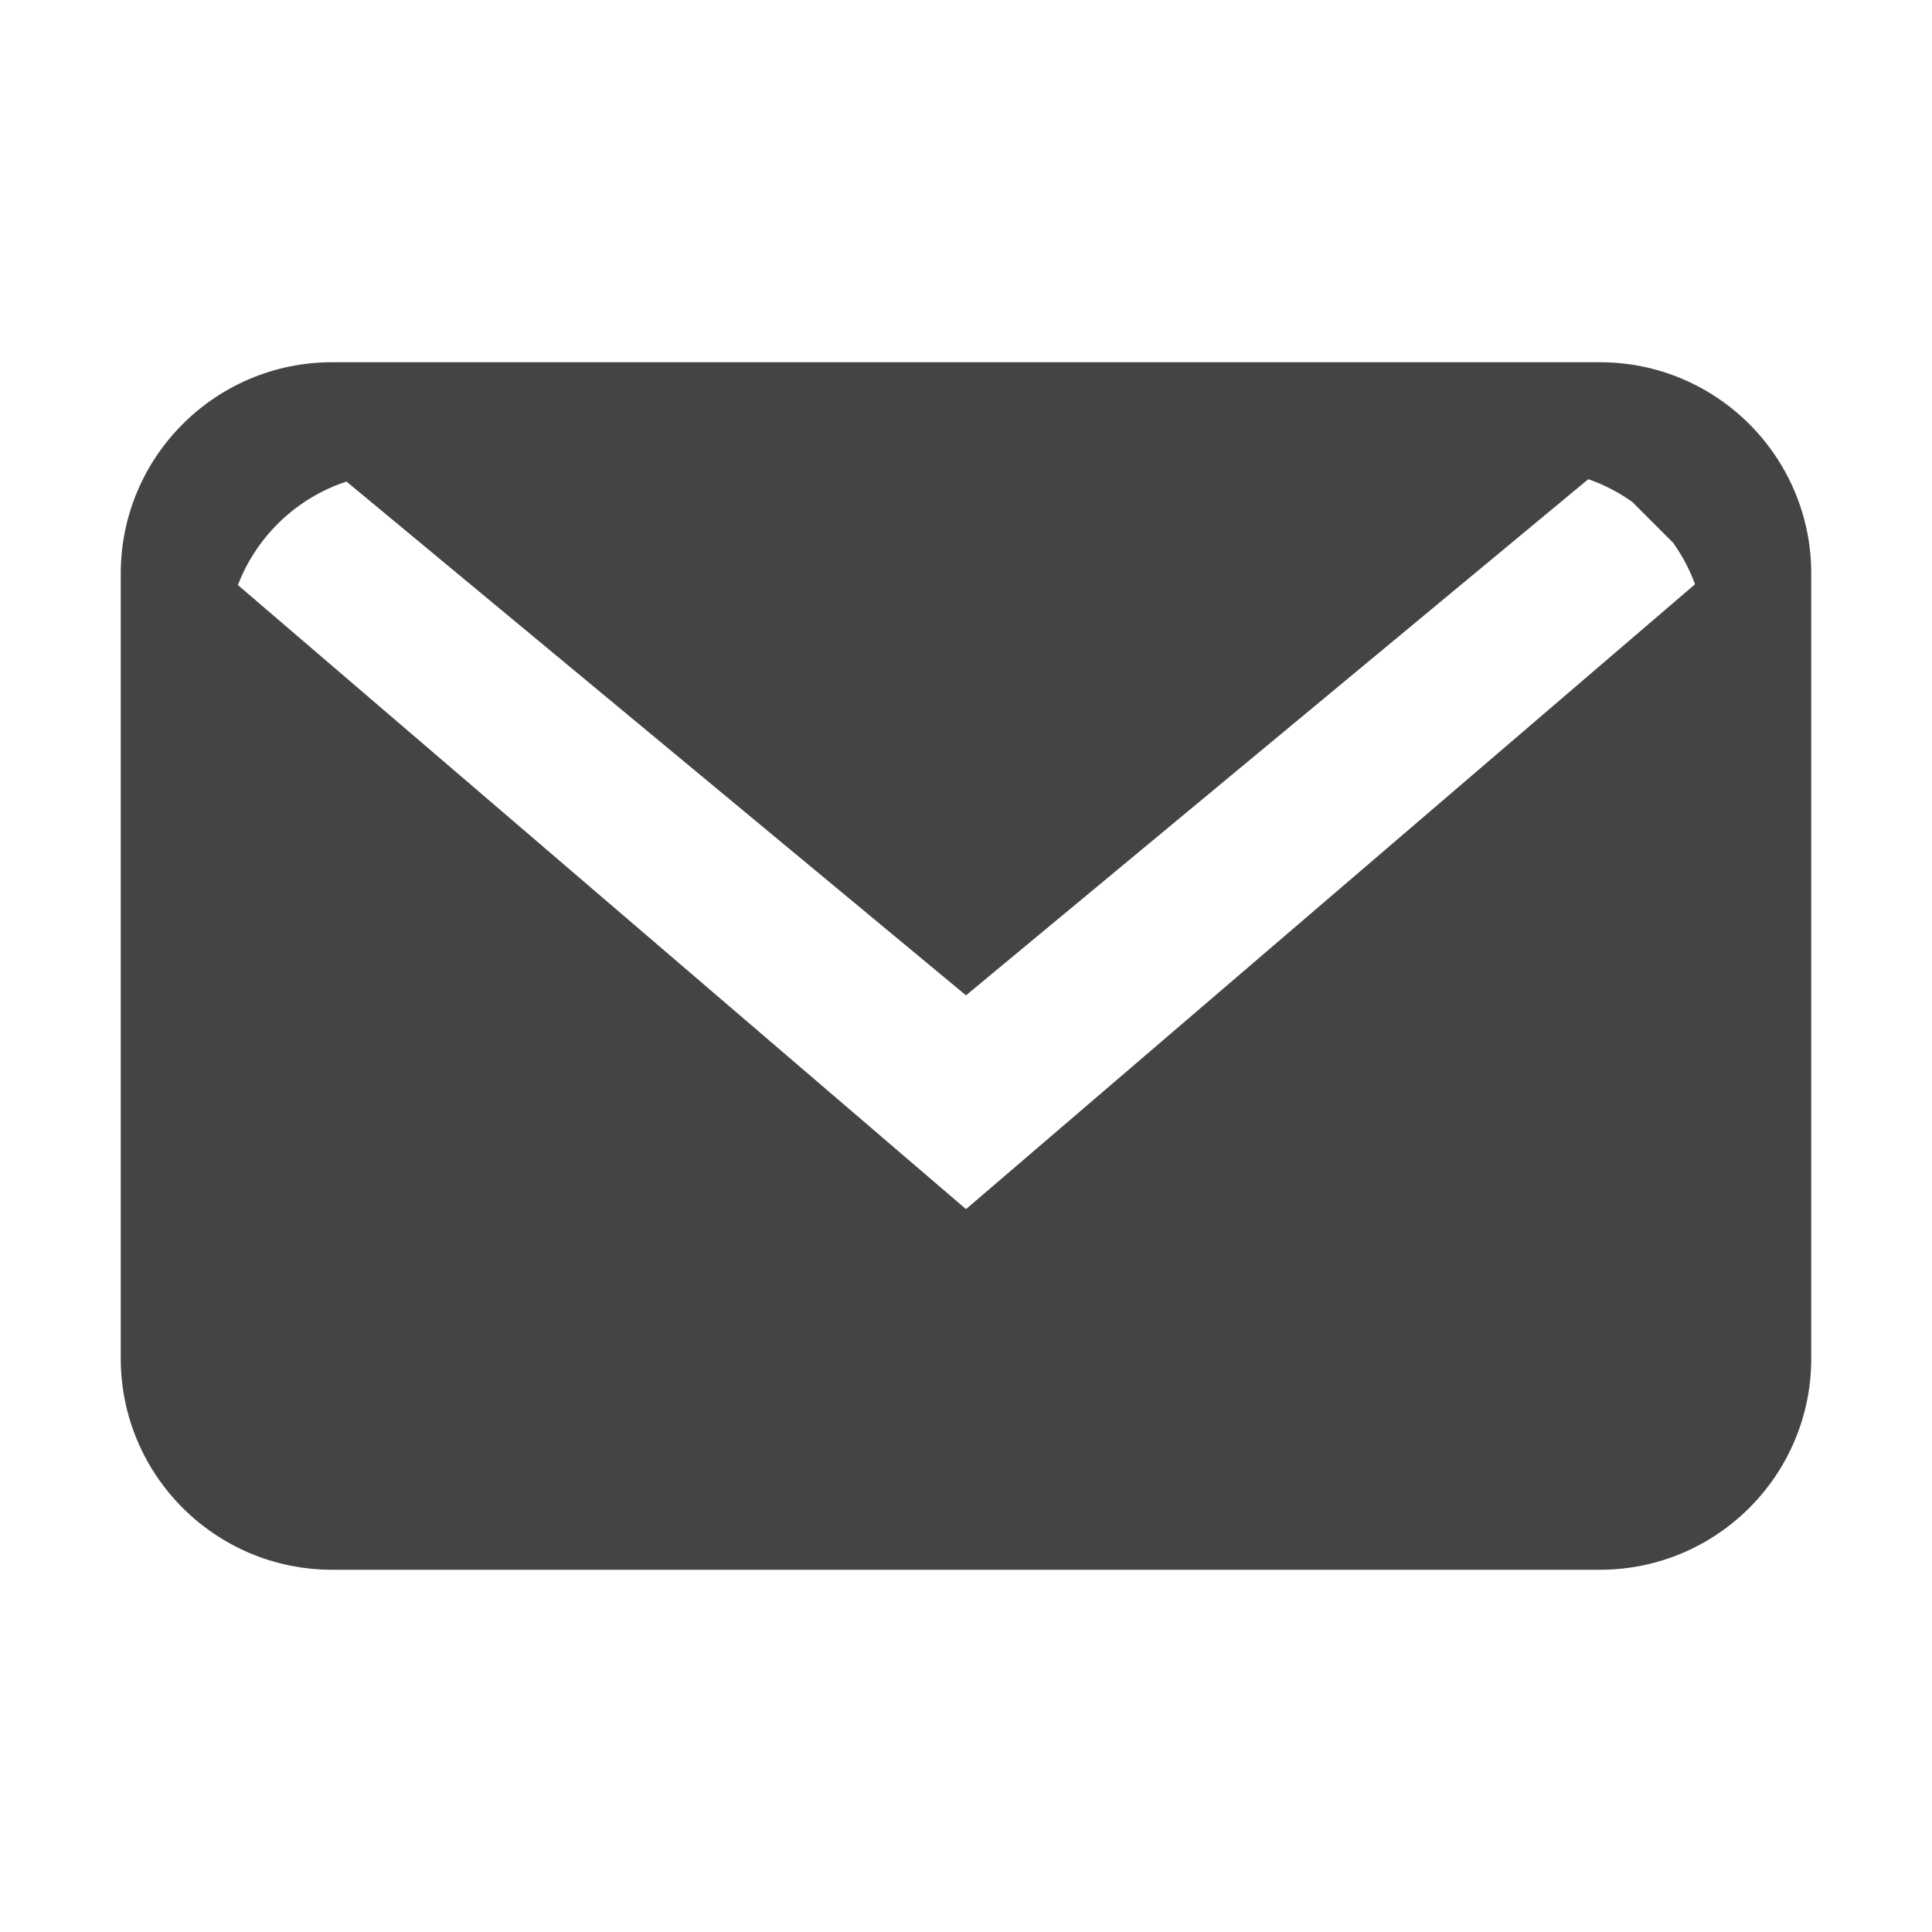 <?xml version="1.0" encoding="utf-8"?>
<!-- Generated by IcoMoon.io -->
<!DOCTYPE svg PUBLIC "-//W3C//DTD SVG 1.1//EN" "http://www.w3.org/Graphics/SVG/1.1/DTD/svg11.dtd">
<svg version="1.1" xmlns="http://www.w3.org/2000/svg" xmlns:xlink="http://www.w3.org/1999/xlink" width="32" height="32" viewBox="0 0 32 32">
<path fill="#444" d="M26.5 6h-21c-1.933 0-3.5 1.567-3.5 3.5v13c0 1.933 1.567 3.5 3.5 3.5h21c1.933 0 3.5-1.567 3.5-3.5v-13c0-1.933-1.567-3.5-3.5-3.5zM16 20.027l-12.060-10.337c0.138-0.361 0.347-0.687 0.609-0.962l0.097-0.097c0.308-0.293 0.68-0.52 1.093-0.655l10.261 8.51 10.307-8.549c0.263 0.091 0.508 0.219 0.73 0.378l0.675 0.675c0.15 0.21 0.273 0.44 0.363 0.687l-12.076 10.351z"></path>
</svg>
